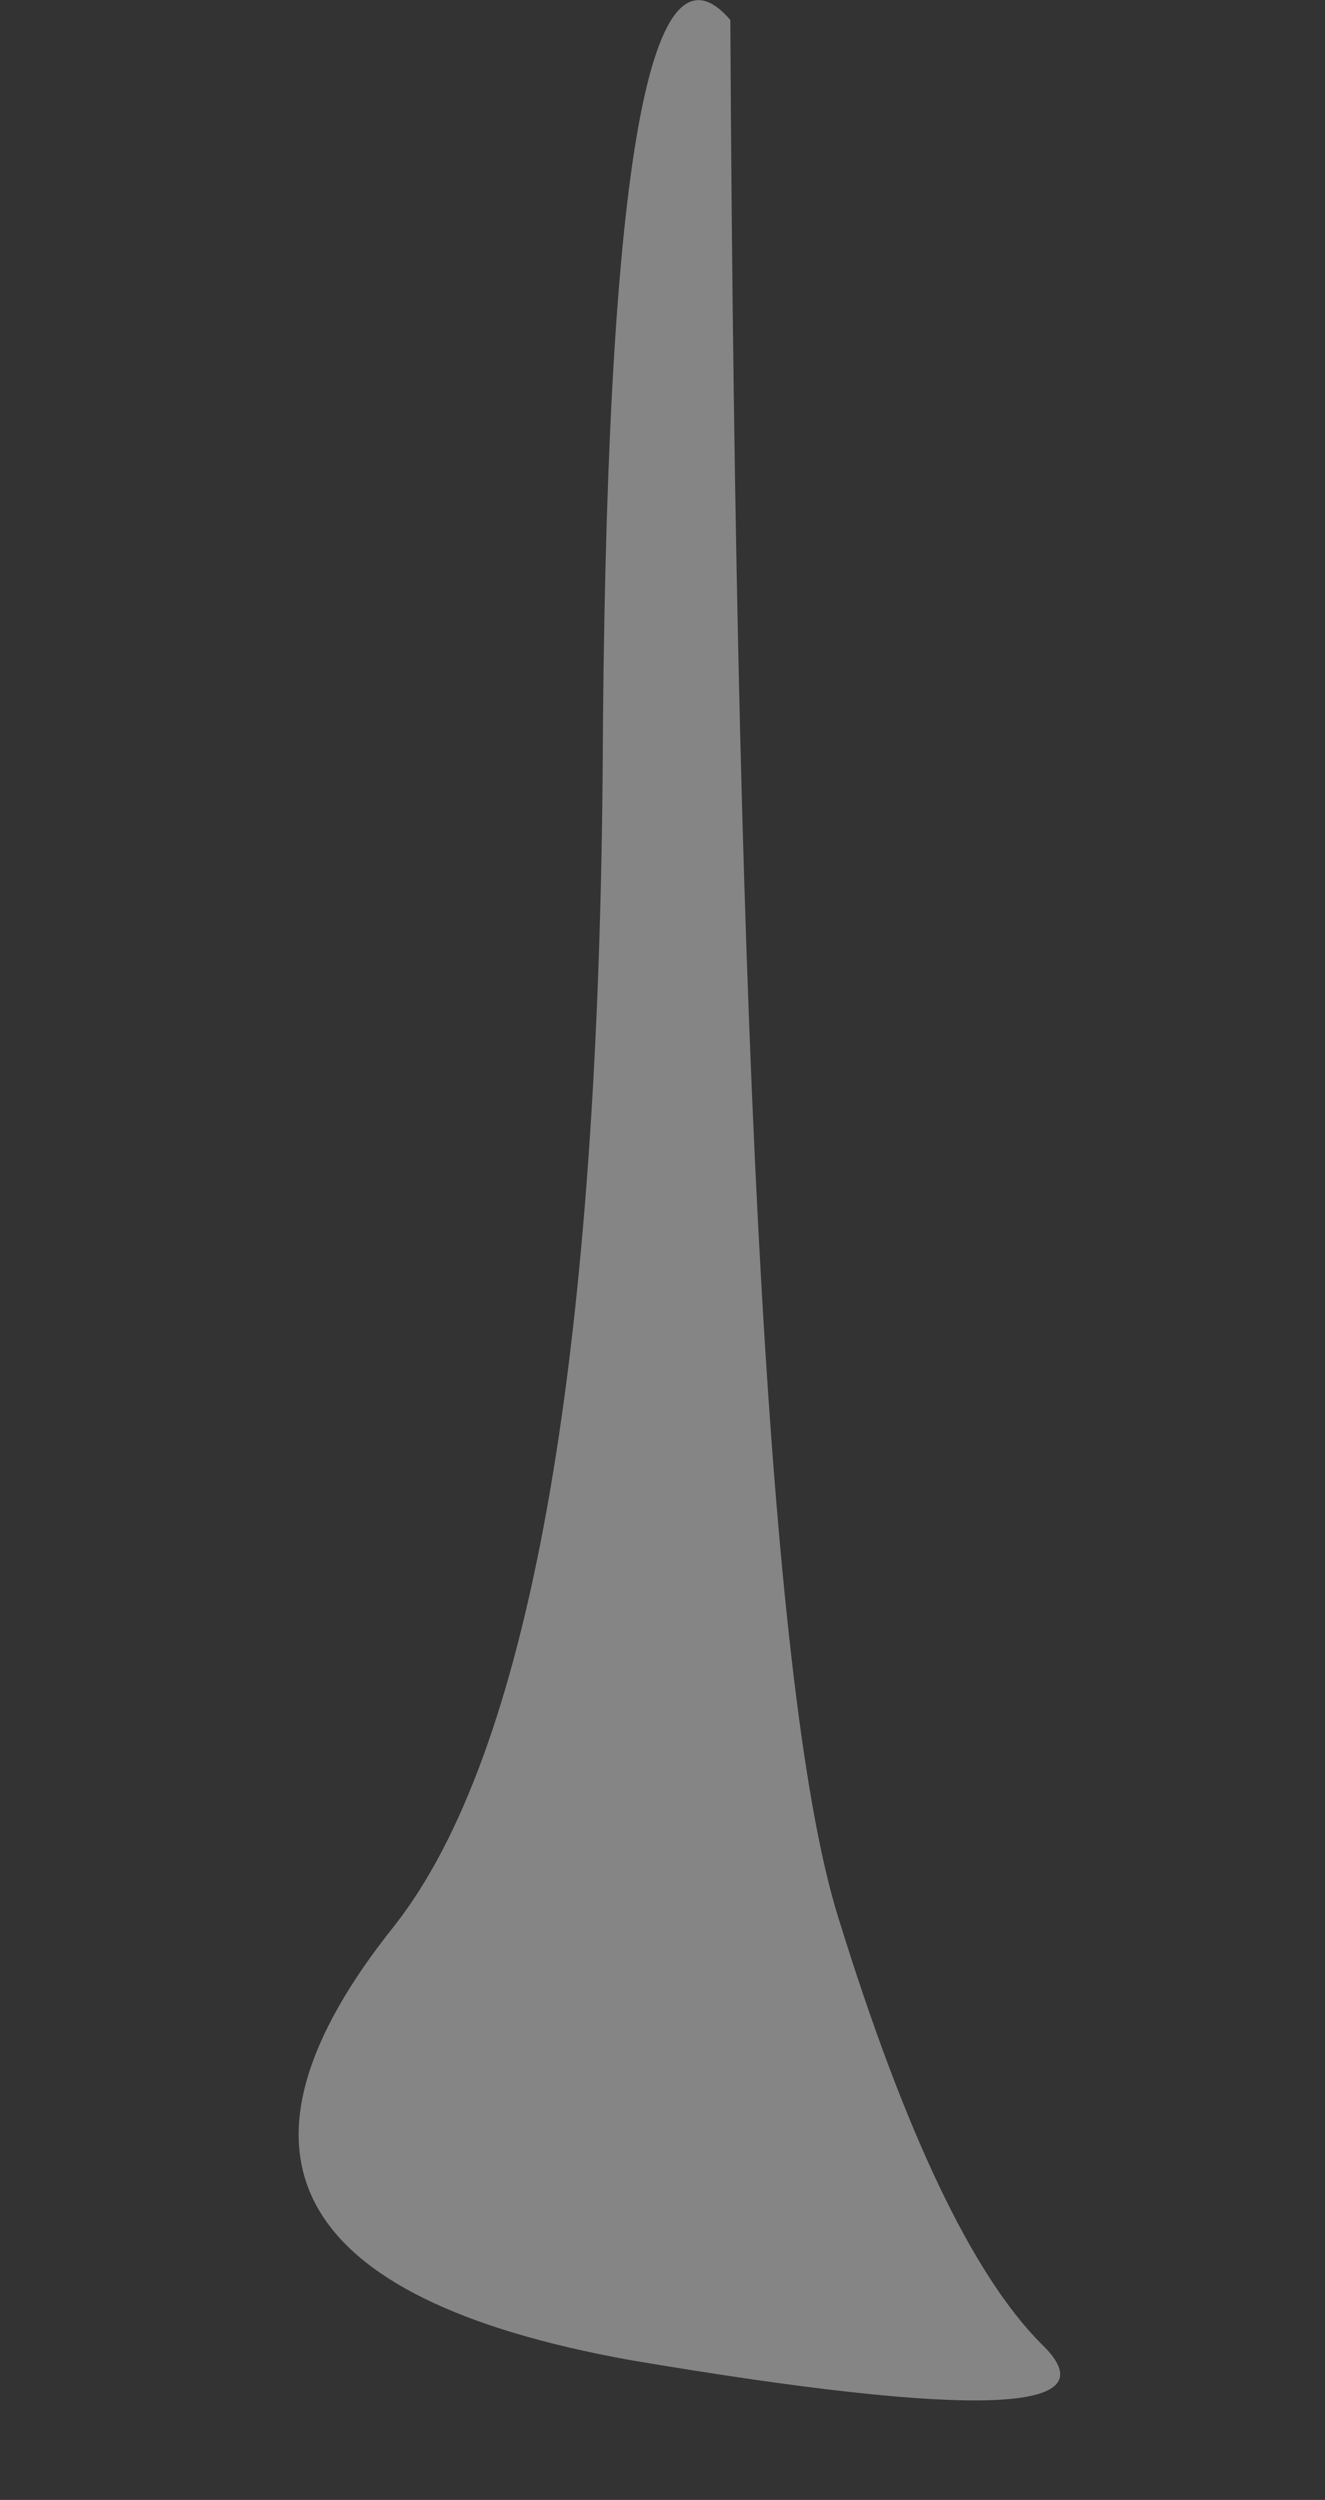 <?xml version="1.0" encoding="UTF-8" standalone="no"?>
<svg xmlns:xlink="http://www.w3.org/1999/xlink" height="31.3px" width="16.6px" xmlns="http://www.w3.org/2000/svg">
  <rect width="100%" height="100%" fill="#333333" stroke="none"/>
  <g transform="matrix(1.0, 0.0, 0.0, 1.0, 0.95, -21.0)">
    <path d="M4.0 45.1 Q0.55 49.4 6.95 50.55 13.45 51.65 12.1 50.35 10.8 49.05 9.55 45.0 8.3 41.0 8.2 21.25 6.65 19.45 6.6 30.7 6.5 41.9 4.0 45.1" fill="#ffffff" fill-opacity="0.4" fill-rule="evenodd" stroke="none">
      <animate attributeName="fill" dur="2s" repeatCount="indefinite" values="#ffffff;#ffffff"/>
      <animate attributeName="fill-opacity" dur="2s" repeatCount="indefinite" values="0.4;0.0"/>
      <animate attributeName="d" dur="2s" repeatCount="indefinite" values="M4.0 45.1 Q0.55 49.4 6.95 50.55 13.45 51.65 12.1 50.35 10.8 49.05 9.55 45.0 8.3 41.0 8.2 21.25 6.65 19.45 6.6 30.7 6.5 41.9 4.0 45.1;M0.9 46.8 Q-4.6 48.9 6.15 51.15 16.95 53.4 15.5 51.3 14.1 49.1 12.1 47.85 10.15 46.55 8.45 33.2 6.8 19.8 6.6 32.3 6.45 44.75 0.9 46.8"/>
    </path>
    <path d="M4.0 45.1 Q6.5 41.9 6.6 30.7 6.65 19.45 8.2 21.25 8.3 41.0 9.55 45.0 10.8 49.05 12.1 50.35 13.45 51.65 6.95 50.55 0.55 49.4 4.0 45.1" fill="none" stroke="#000000" stroke-linecap="round" stroke-linejoin="round" stroke-opacity="0.0" stroke-width="1.0">
      <animate attributeName="stroke" dur="2s" repeatCount="indefinite" values="#000000;#000001"/>
      <animate attributeName="stroke-width" dur="2s" repeatCount="indefinite" values="0.0;0.0"/>
      <animate attributeName="fill-opacity" dur="2s" repeatCount="indefinite" values="0.0;0.0"/>
      <animate attributeName="d" dur="2s" repeatCount="indefinite" values="M4.0 45.1 Q6.5 41.9 6.6 30.7 6.65 19.45 8.2 21.25 8.3 41.0 9.55 45.0 10.8 49.05 12.1 50.35 13.45 51.65 6.95 50.55 0.55 49.4 4.0 45.1;M0.9 46.8 Q6.45 44.75 6.6 32.3 6.8 19.8 8.45 33.2 10.15 46.55 12.1 47.85 14.1 49.1 15.5 51.3 16.95 53.4 6.15 51.15 -4.6 48.9 0.9 46.8"/>
    </path>
  </g>
</svg>
